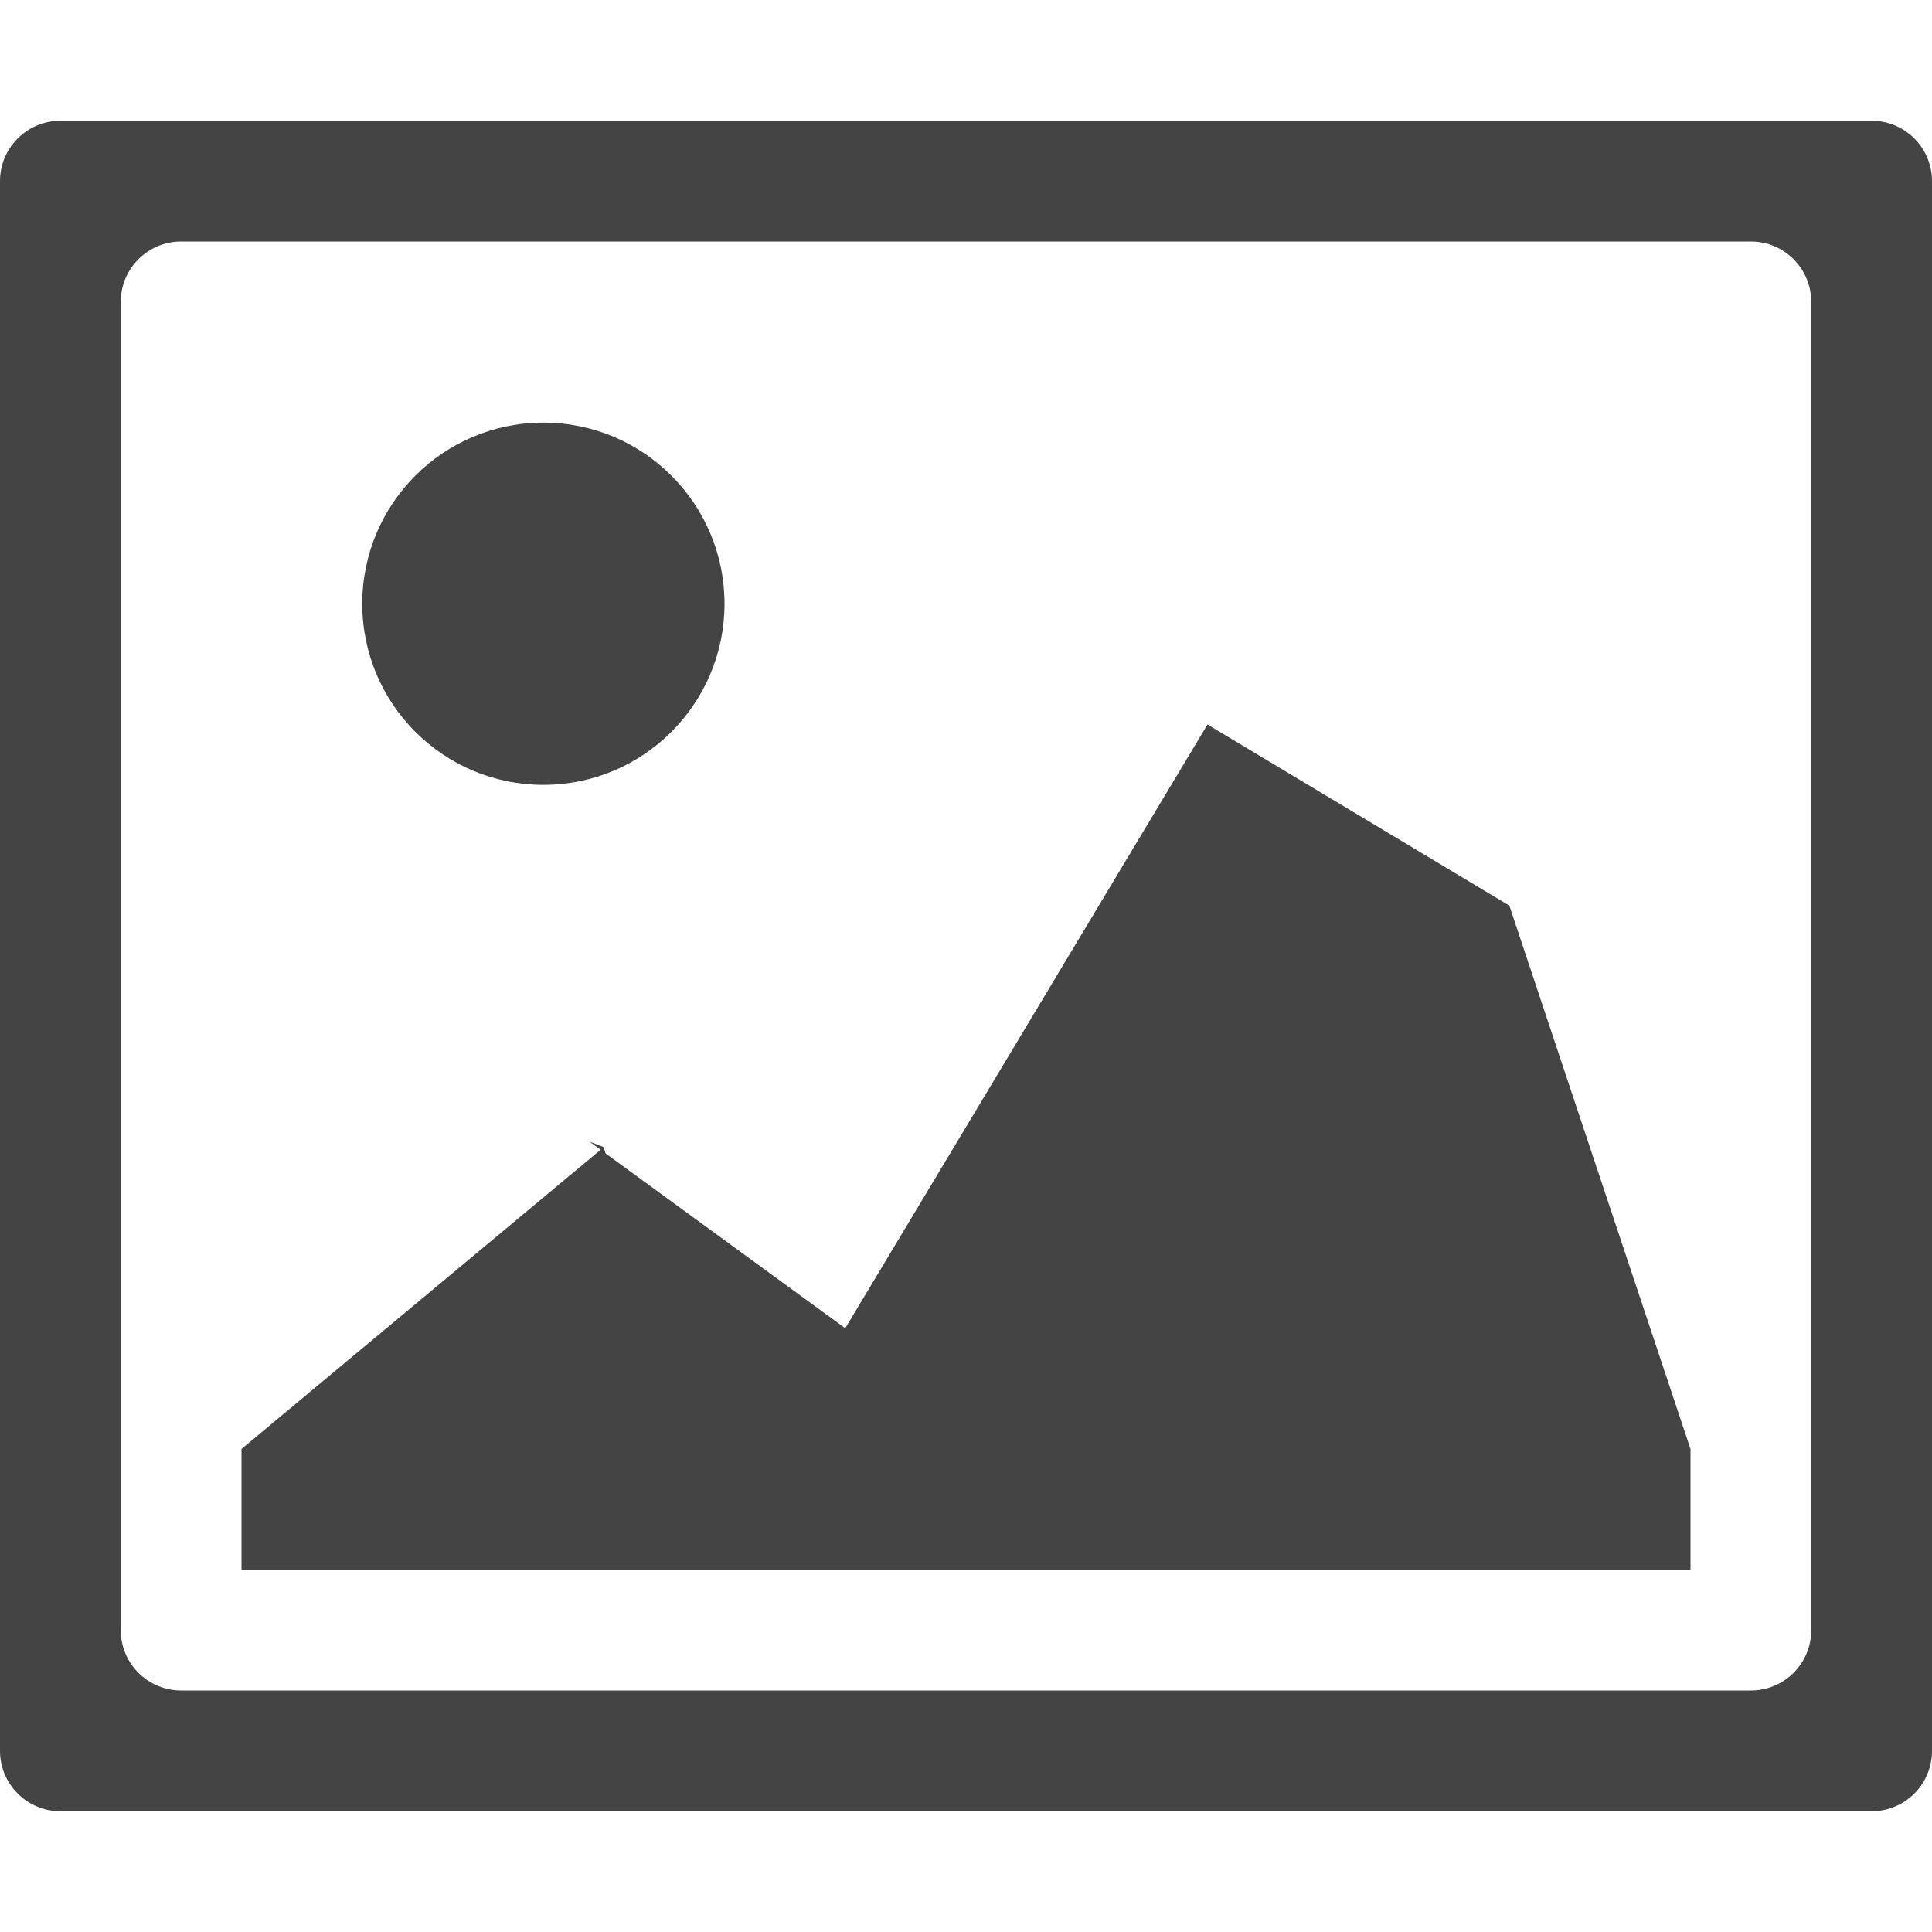 <?xml version="1.0" encoding="utf-8"?>
<!-- Generated by IcoMoon.io -->
<!DOCTYPE svg PUBLIC "-//W3C//DTD SVG 1.1//EN" "http://www.w3.org/Graphics/SVG/1.1/DTD/svg11.dtd">
<svg version="1.1" xmlns="http://www.w3.org/2000/svg" xmlns:xlink="http://www.w3.org/1999/xlink" width="32" height="32" viewBox="0 0 32 32">
<path fill="#444444" d="M20 12l-6 10-3.97-2.896-0.030-0.104-0.236-0.091 0.184 0.135-5.948 4.956v2h24v-2l-3-9-5-3zM9 13c1.656 0 3-1.343 3-3s-1.344-3-3-3-3 1.343-3 3 1.344 3 3 3zM31 2h-30c-0.552 0-1 0.448-1 1v26c0 0.553 0.448 1 1 1h30c0.553 0 1-0.447 1-1v-26c0-0.552-0.447-1-1-1zM30 27c0 0.553-0.447 1-1 1h-26c-0.552 0-1-0.447-1-1v-22c0-0.552 0.448-1 1-1h26c0.553 0 1 0.448 1 1v22z"></path>
</svg>
